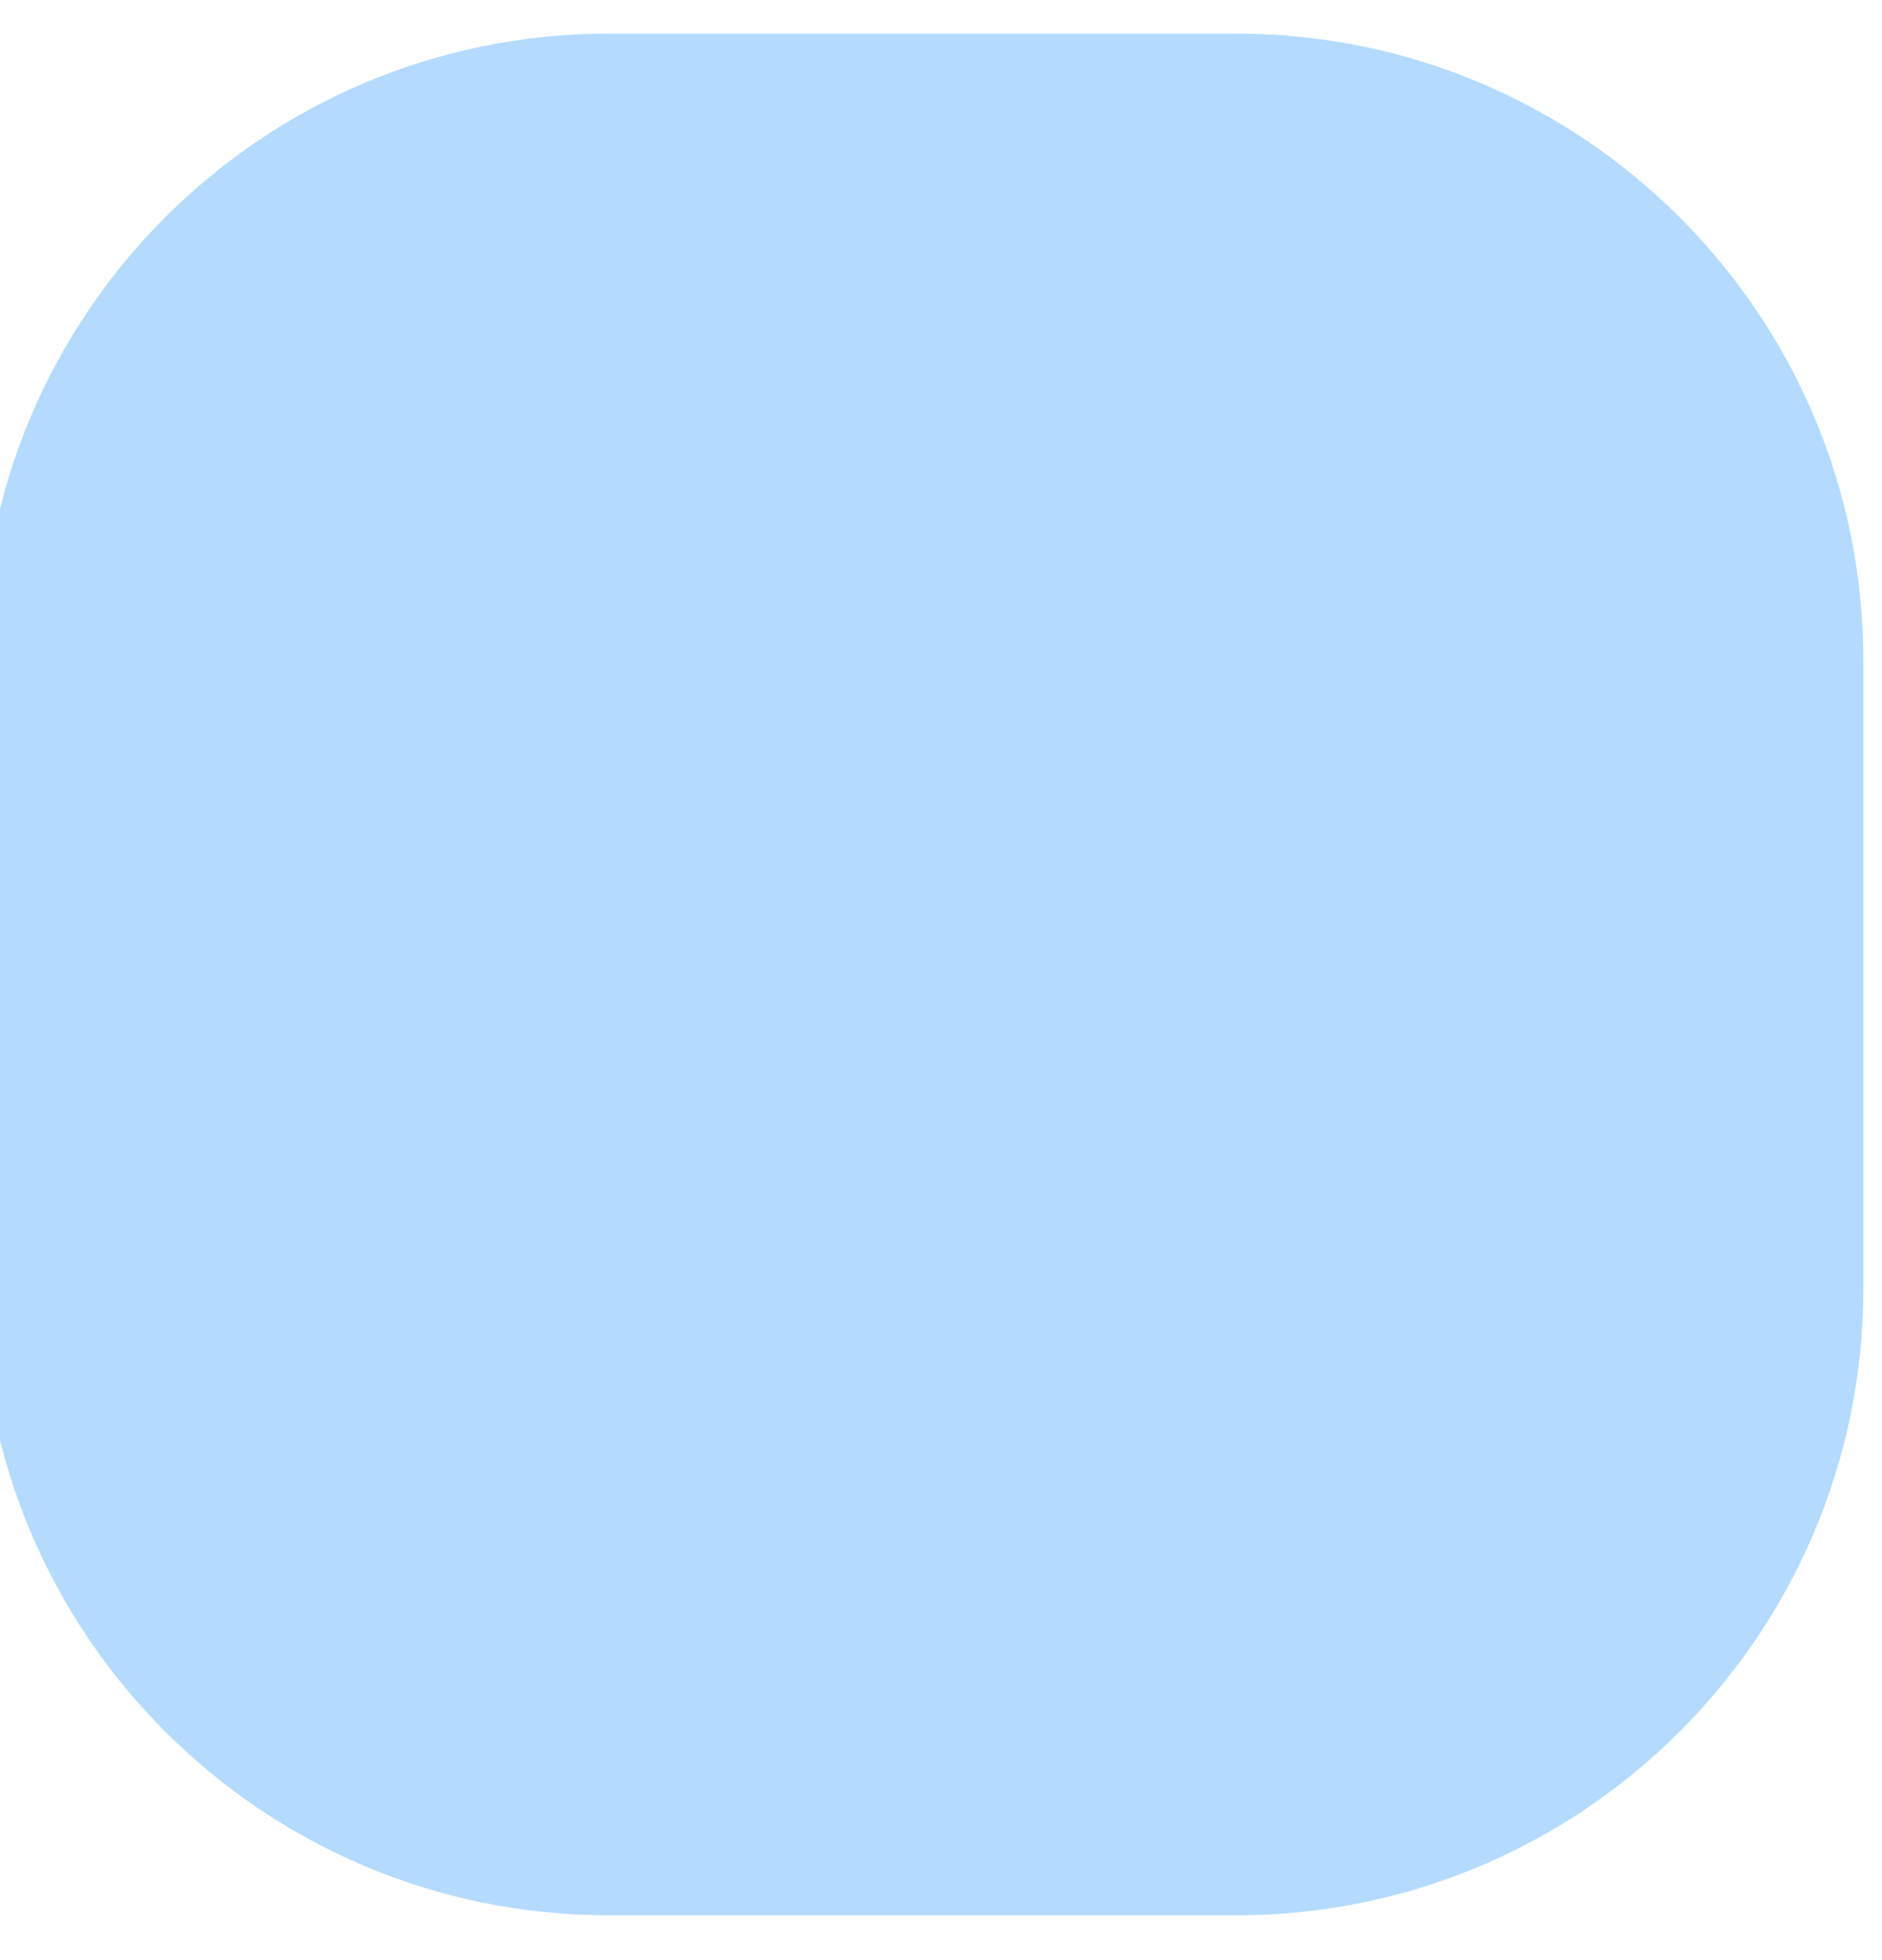 <svg width="48" height="50" viewBox="0 0 48 50" fill="none" xmlns="http://www.w3.org/2000/svg" xmlns:xlink="http://www.w3.org/1999/xlink">
<path d="M-0.474,16.857C-0.474,8.021 6.69,0.857 15.526,0.857L31.526,0.857C40.363,0.857 47.526,8.021 47.526,16.857L47.526,32.857C47.526,41.694 40.363,48.857 31.526,48.857L15.526,48.857C6.69,48.857 -0.474,41.694 -0.474,32.857L-0.474,16.857Z" fill="#B4DBFF"/>
</svg>
